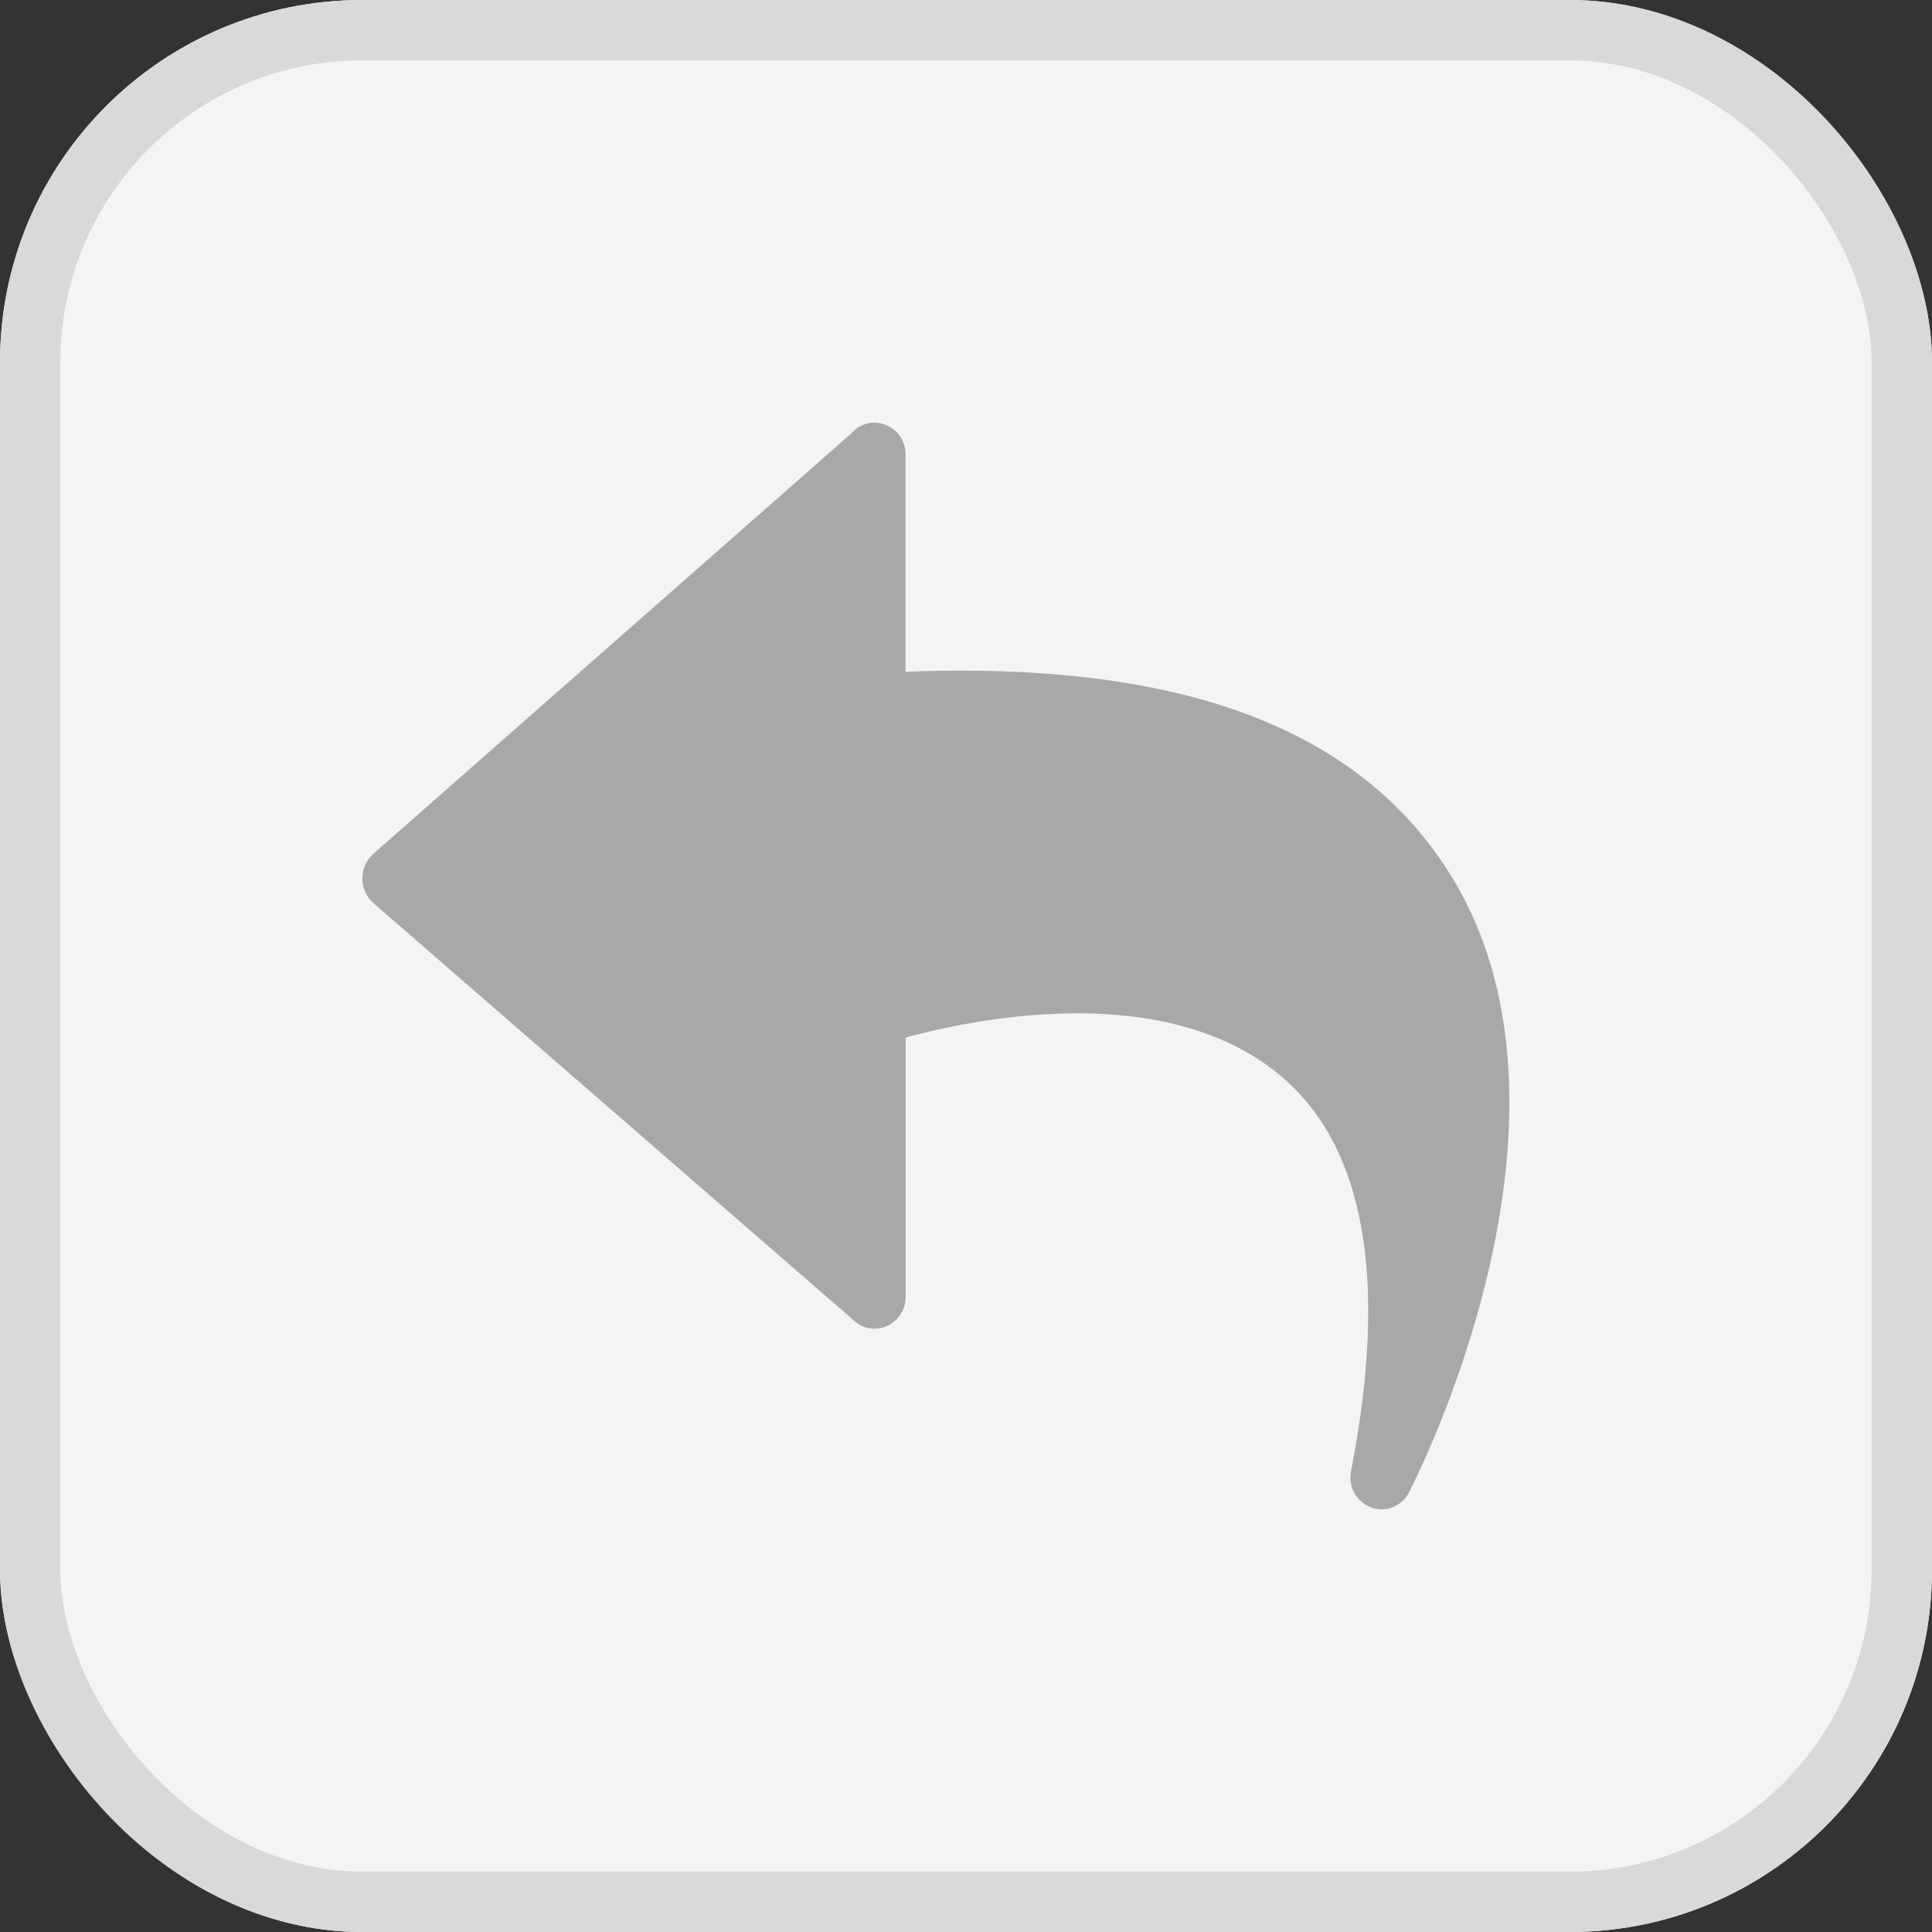 <svg xmlns="http://www.w3.org/2000/svg" xmlns:xlink="http://www.w3.org/1999/xlink" width="32" height="32" viewBox="0 0 32 32">
  <rect x="0" y="0" width="32" height="32" fill="#333333" stroke="none"/>
  <defs>
    <clipPath id="clip-Icon-revoke-disable">
      <rect width="32" height="32"/>
    </clipPath>
  </defs>
  <g id="Icon-revoke-disable" clip-path="url(#clip-Icon-revoke-disable)">
    <g id="矩形_368" data-name="矩形 368" fill="#f4f4f4" stroke="#d9d9d9" stroke-width="1">
      <rect width="32" height="32" rx="6" stroke="none"/>
      <rect x="0.5" y="0.5" width="31" height="31" rx="5.5" fill="none"/>
    </g>
    <path id="icon-撤退" d="M63.177,60.147,71.1,53.179A.51.51,0,0,1,71.483,53a.524.524,0,0,1,.516.534v3.593c4.652-.183,7.557.984,9.038,3.383,2.467,4-.57,9.957-.7,10.209a.513.513,0,0,1-.454.281.5.5,0,0,1-.174-.032.534.534,0,0,1-.331-.607c.6-3.08.246-5.243-1.042-6.432-1.906-1.756-5.212-1.048-6.335-.744v4.288a.537.537,0,0,1-.3.486.5.5,0,0,1-.553-.083l-7.968-6.922a.547.547,0,0,1-.03-.778l.03-.03Z" transform="translate(-57 -46)" fill="#a8a8a8"/>
  </g>
</svg>
